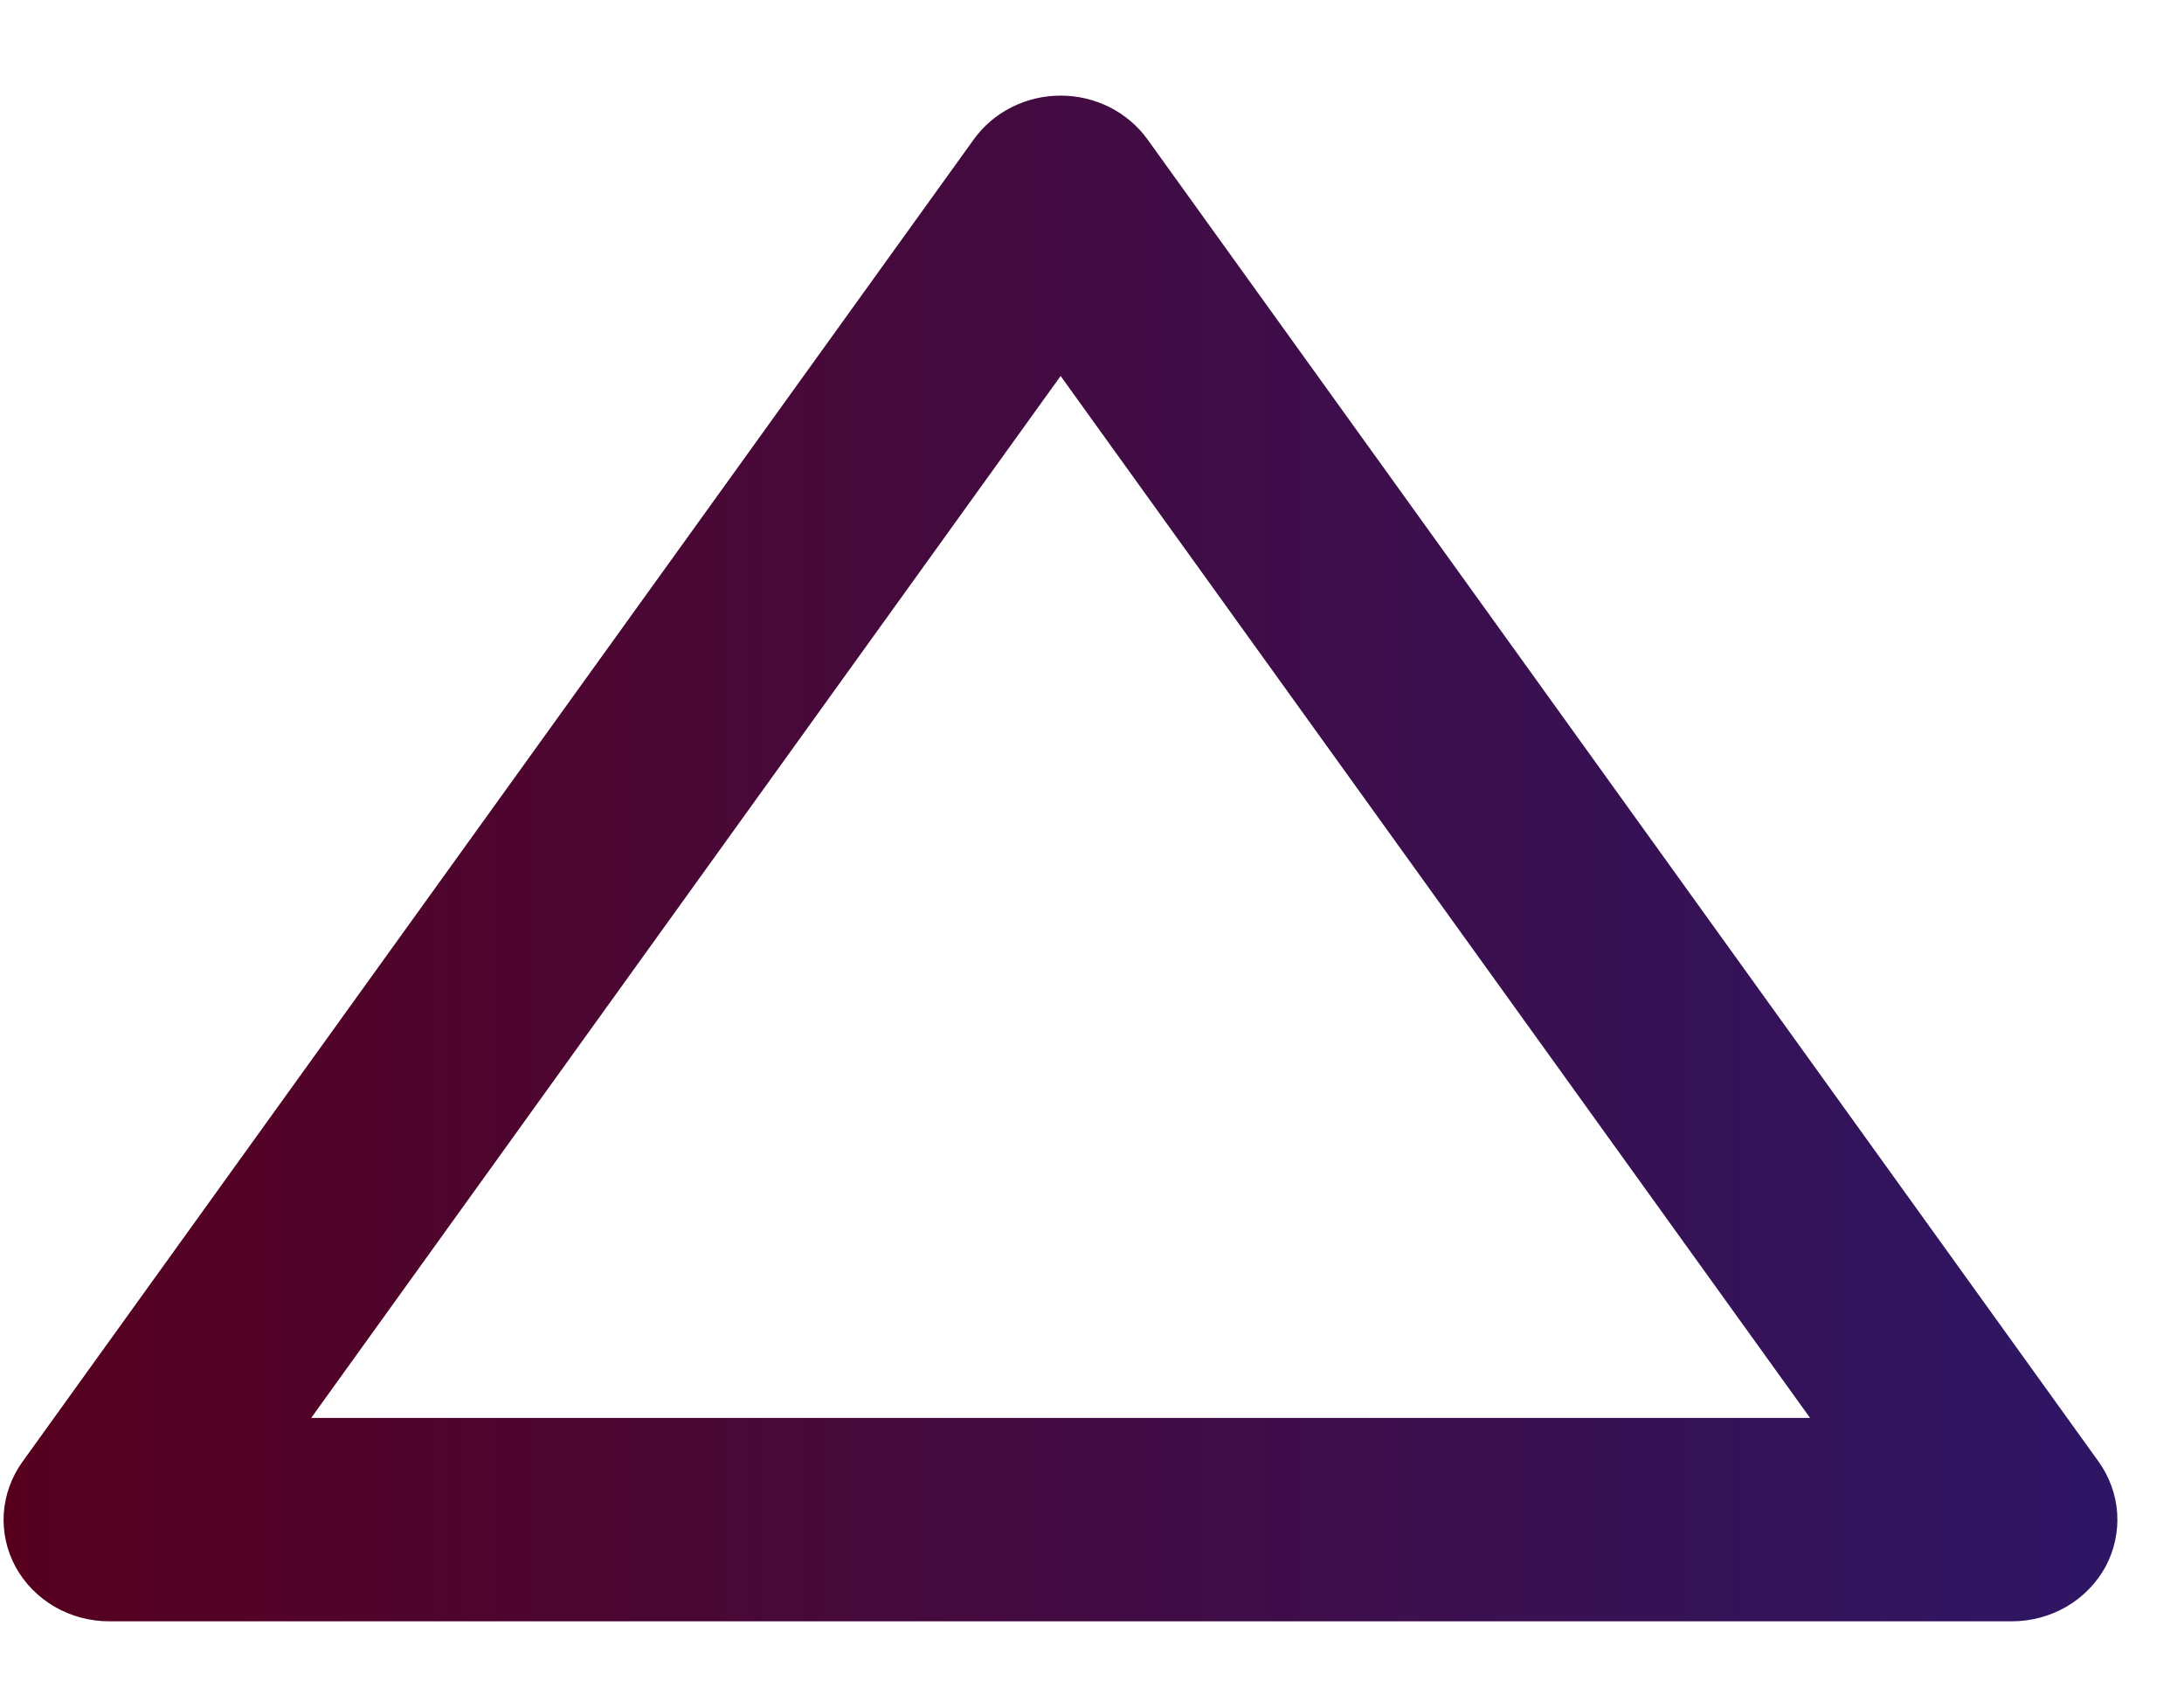 <svg width="22" height="17" viewBox="0 0 22 17" fill="none" xmlns="http://www.w3.org/2000/svg">
<path d="M21.209 15.781C21.298 15.615 21.339 15.429 21.327 15.242C21.315 15.056 21.25 14.876 21.14 14.722L11.559 1.404C11.461 1.268 11.33 1.157 11.178 1.08C11.025 1.003 10.856 0.963 10.684 0.963C10.512 0.963 10.342 1.003 10.19 1.08C10.037 1.157 9.907 1.268 9.809 1.404L0.227 14.722C0.116 14.876 0.051 15.056 0.038 15.243C0.026 15.43 0.067 15.616 0.157 15.782C0.248 15.948 0.384 16.086 0.55 16.183C0.717 16.28 0.908 16.33 1.102 16.33H20.265C20.46 16.33 20.65 16.279 20.817 16.182C20.983 16.085 21.118 15.946 21.209 15.781ZM3.135 14.281L10.684 3.787L18.233 14.281L3.135 14.281Z" fill="url(#paint0_linear)"/>
<defs>
<linearGradient id="paint0_linear" x1="0.036" y1="8.646" x2="21.329" y2="8.646" gradientUnits="userSpaceOnUse">
<stop stop-color="#57001E"/>
<stop offset="1" stop-color="#2E1665"/>
</linearGradient>
</defs>
</svg>
